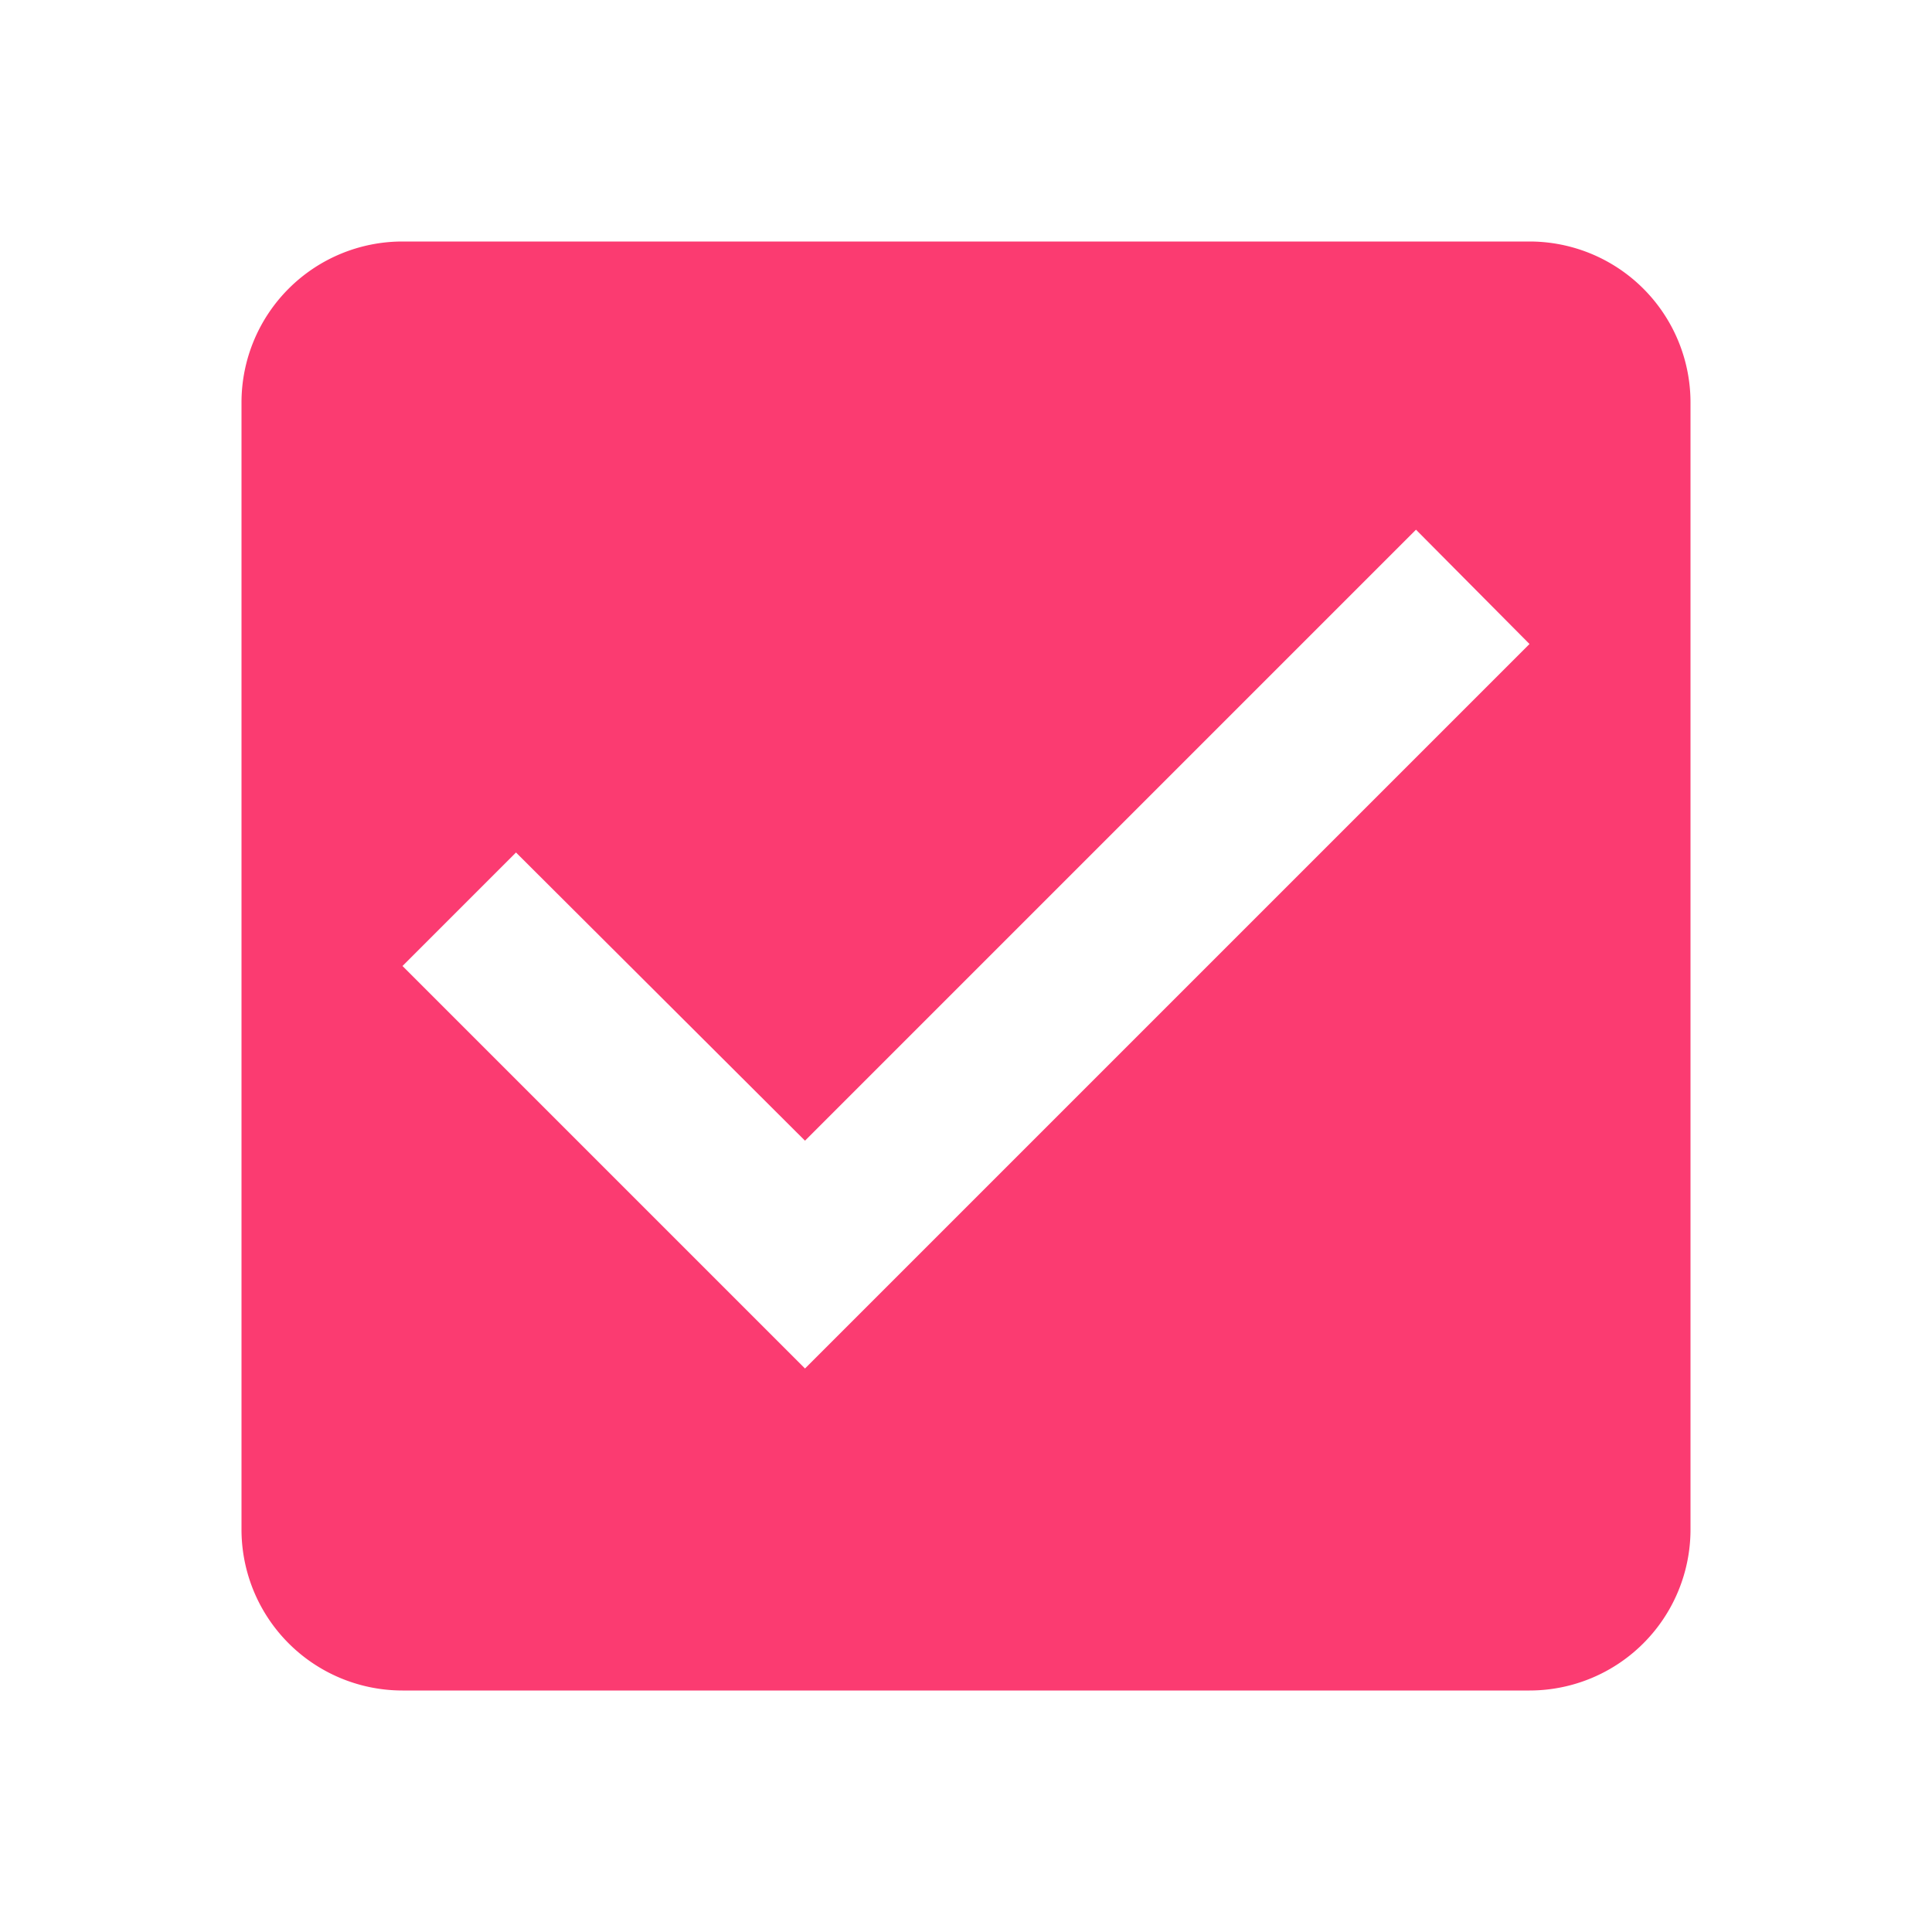 <svg xmlns="http://www.w3.org/2000/svg" viewBox="0 0 24 24">
  <defs>
    <style>
      .cls-1 {
        fill: none;
      }

      .cls-2 {
        fill: #fb3b71;
      }
    </style>
  </defs>
  <g id="checkbox-on" transform="translate(-579 -246)">
    <path id="Path_241" data-name="Path 241" class="cls-1" d="M0,0H24V24H0Z" transform="translate(579 246)"/>
    <path id="Path_242" data-name="Path 242" class="cls-2" d="M19,3H5A2,2,0,0,0,3,5V19a2,2,0,0,0,2,2H19a2,2,0,0,0,2-2V5A2,2,0,0,0,19,3ZM10,17,5,12l1.41-1.41L10,14.17l7.59-7.59L19,8Z" transform="translate(579 246)"/>
  </g>
</svg>
